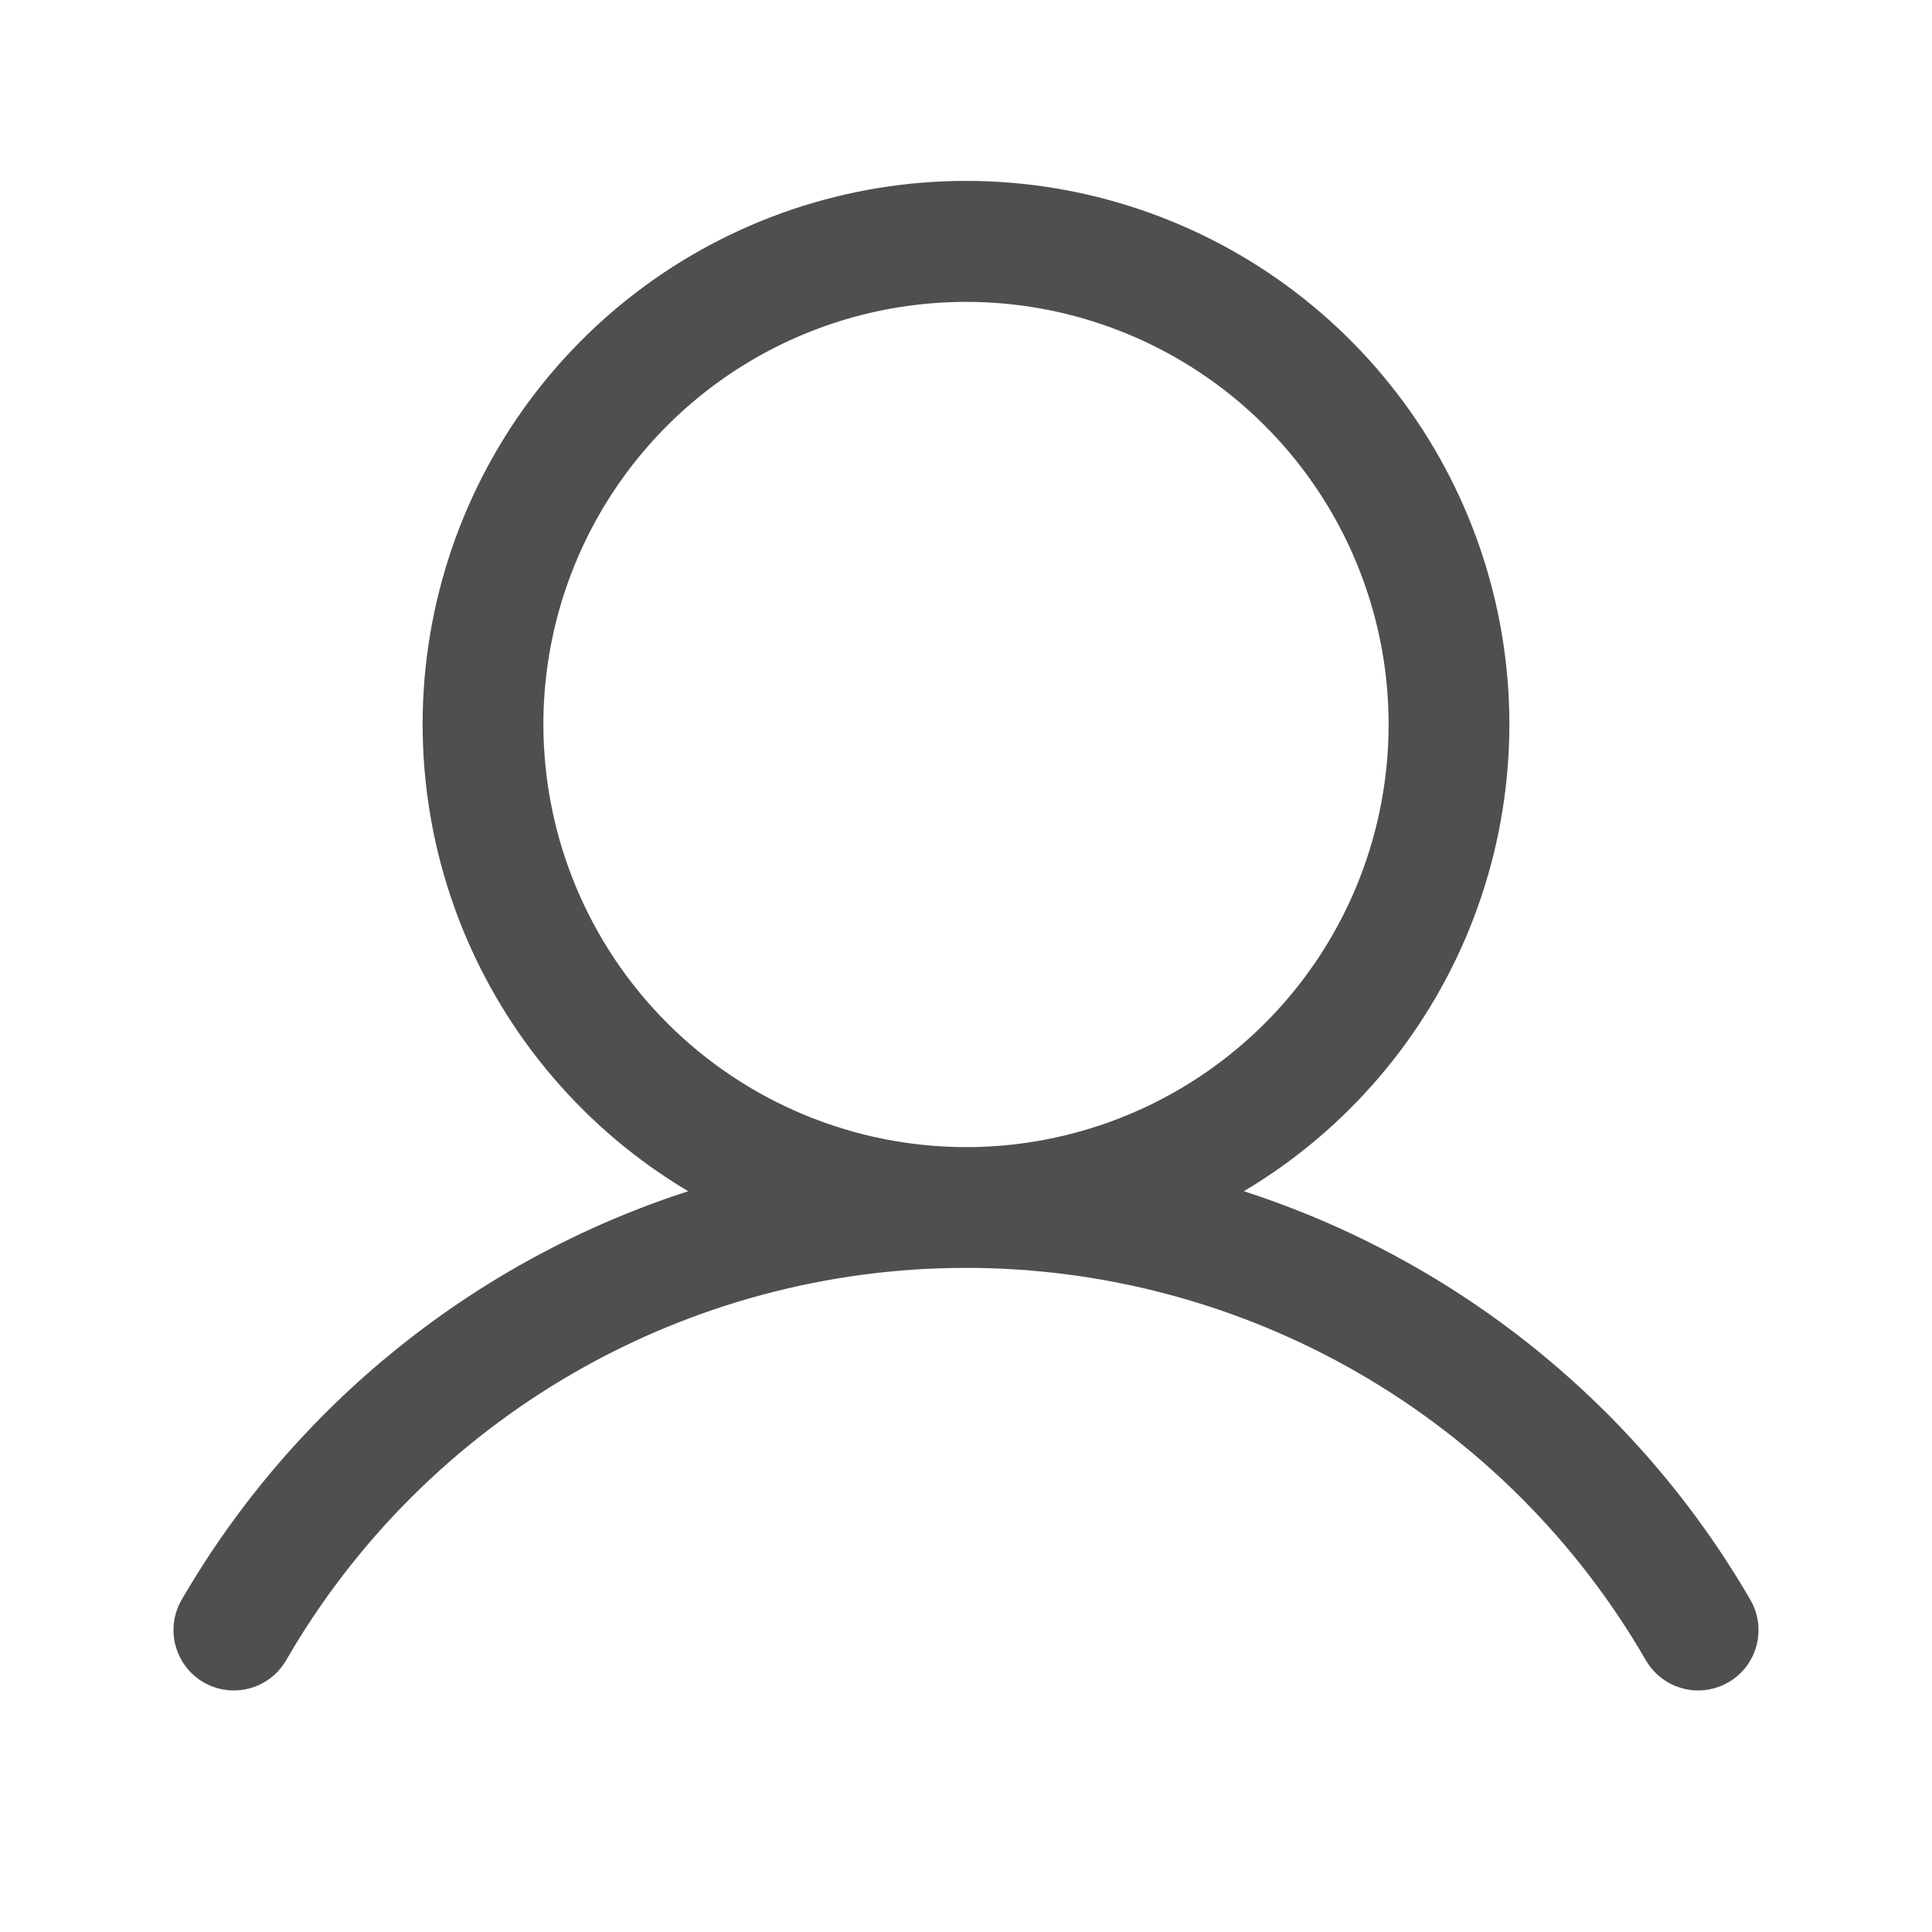 <svg width="40" height="40" viewBox="0 0 40 40" fill="none" xmlns="http://www.w3.org/2000/svg">
<path d="M36.24 33.123C33.908 29.106 30.172 26.093 25.753 24.663C27.87 23.403 29.515 21.483 30.436 19.198C31.356 16.912 31.501 14.388 30.847 12.012C30.194 9.636 28.779 7.541 26.819 6.047C24.86 4.554 22.464 3.745 20 3.745C17.536 3.745 15.14 4.554 13.181 6.047C11.221 7.541 9.806 9.636 9.153 12.012C8.499 14.388 8.644 16.912 9.564 19.198C10.485 21.483 12.13 23.403 14.248 24.663C9.828 26.093 6.092 29.105 3.76 33.123C3.678 33.265 3.624 33.422 3.603 33.584C3.581 33.747 3.592 33.912 3.634 34.071C3.677 34.23 3.75 34.378 3.85 34.509C3.949 34.639 4.074 34.748 4.216 34.831C4.358 34.913 4.515 34.966 4.678 34.988C4.84 35.009 5.006 34.999 5.164 34.956C5.323 34.914 5.472 34.841 5.602 34.741C5.732 34.641 5.842 34.517 5.924 34.374C7.351 31.904 9.403 29.853 11.874 28.427C14.345 27.001 17.147 26.25 20 26.25C22.853 26.25 25.656 27.001 28.127 28.427C30.597 29.853 32.649 31.904 34.076 34.375C34.158 34.517 34.268 34.641 34.398 34.741C34.529 34.841 34.677 34.914 34.836 34.956C34.994 34.999 35.16 35.01 35.322 34.988C35.485 34.966 35.642 34.913 35.784 34.831C35.926 34.749 36.051 34.639 36.151 34.509C36.25 34.379 36.324 34.23 36.366 34.071C36.408 33.913 36.419 33.747 36.397 33.584C36.376 33.422 36.322 33.265 36.24 33.123ZM11.25 15C11.25 13.269 11.763 11.578 12.725 10.139C13.686 8.7 15.053 7.578 16.651 6.916C18.25 6.254 20.01 6.081 21.707 6.418C23.404 6.756 24.963 7.589 26.187 8.813C27.411 10.037 28.244 11.596 28.582 13.293C28.919 14.99 28.746 16.75 28.084 18.349C27.422 19.947 26.3 21.314 24.861 22.275C23.422 23.237 21.73 23.75 20 23.75C17.68 23.747 15.456 22.825 13.816 21.184C12.175 19.544 11.253 17.32 11.25 15Z" fill="#4F4F4F"/>
</svg>

